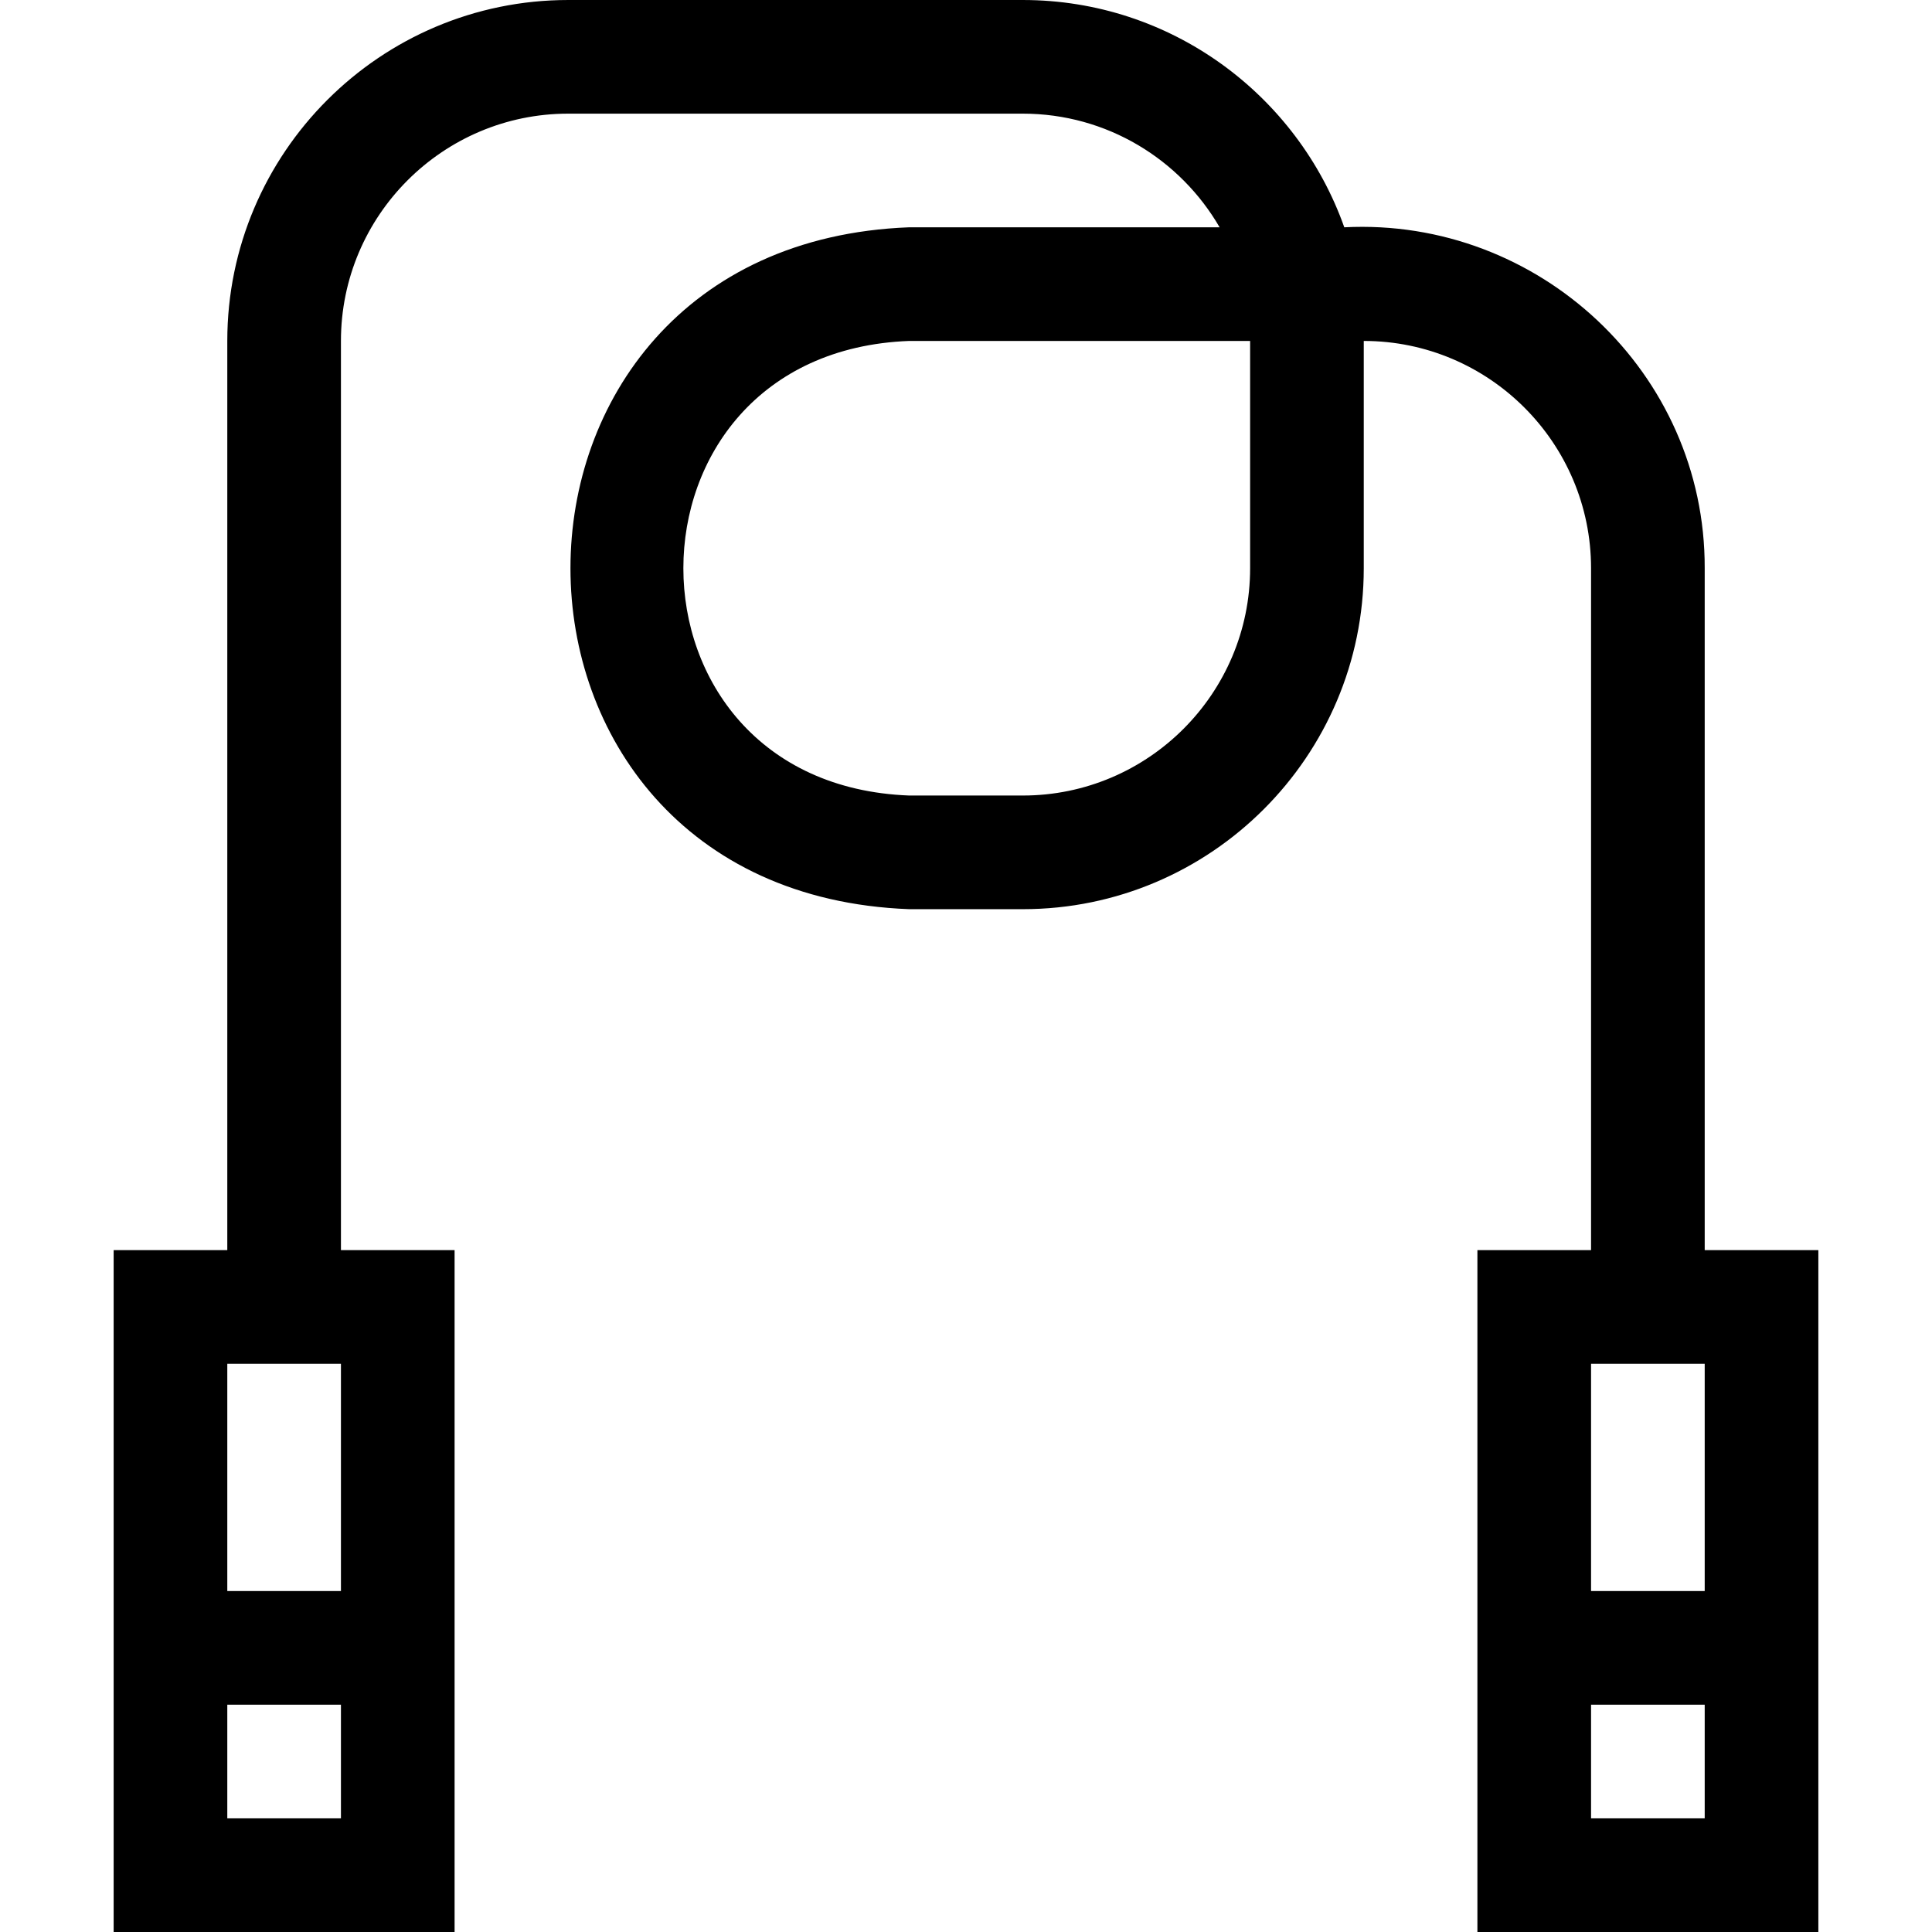 <svg id="Layer_1" enable-background="new 0 0 510 510" height="512" viewBox="0 0 510 510" width="512" xmlns="http://www.w3.org/2000/svg"><path id="XMLID_1368_" d="m450 330v-180c.16-51.613-43.786-92.637-95.141-90-12.382-34.922-45.747-60-84.859-60h-120c-49.626 0-90 40.374-90 90v240h-30v180h90v-180h-30v-240c0-33.084 26.916-60 60-60h120c22.164 0 41.559 12.078 51.948 30h-81.948c-119.221 4.52-119.212 175.488.001 180-.001 0 29.999 0 29.999 0 49.626 0 90-40.374 90-90v-60c33.084 0 60 26.916 60 60v180h-30v180h90v-180zm-360 30v60h-30v-60zm-30 120v-30h30v30zm270-330c0 33.084-26.916 60-60 60h-30c-79.482-3.012-79.473-116.994.001-120-.001 0 89.999 0 89.999 0zm120 210v60h-30v-60zm-30 120v-30h30v30z"/></svg>